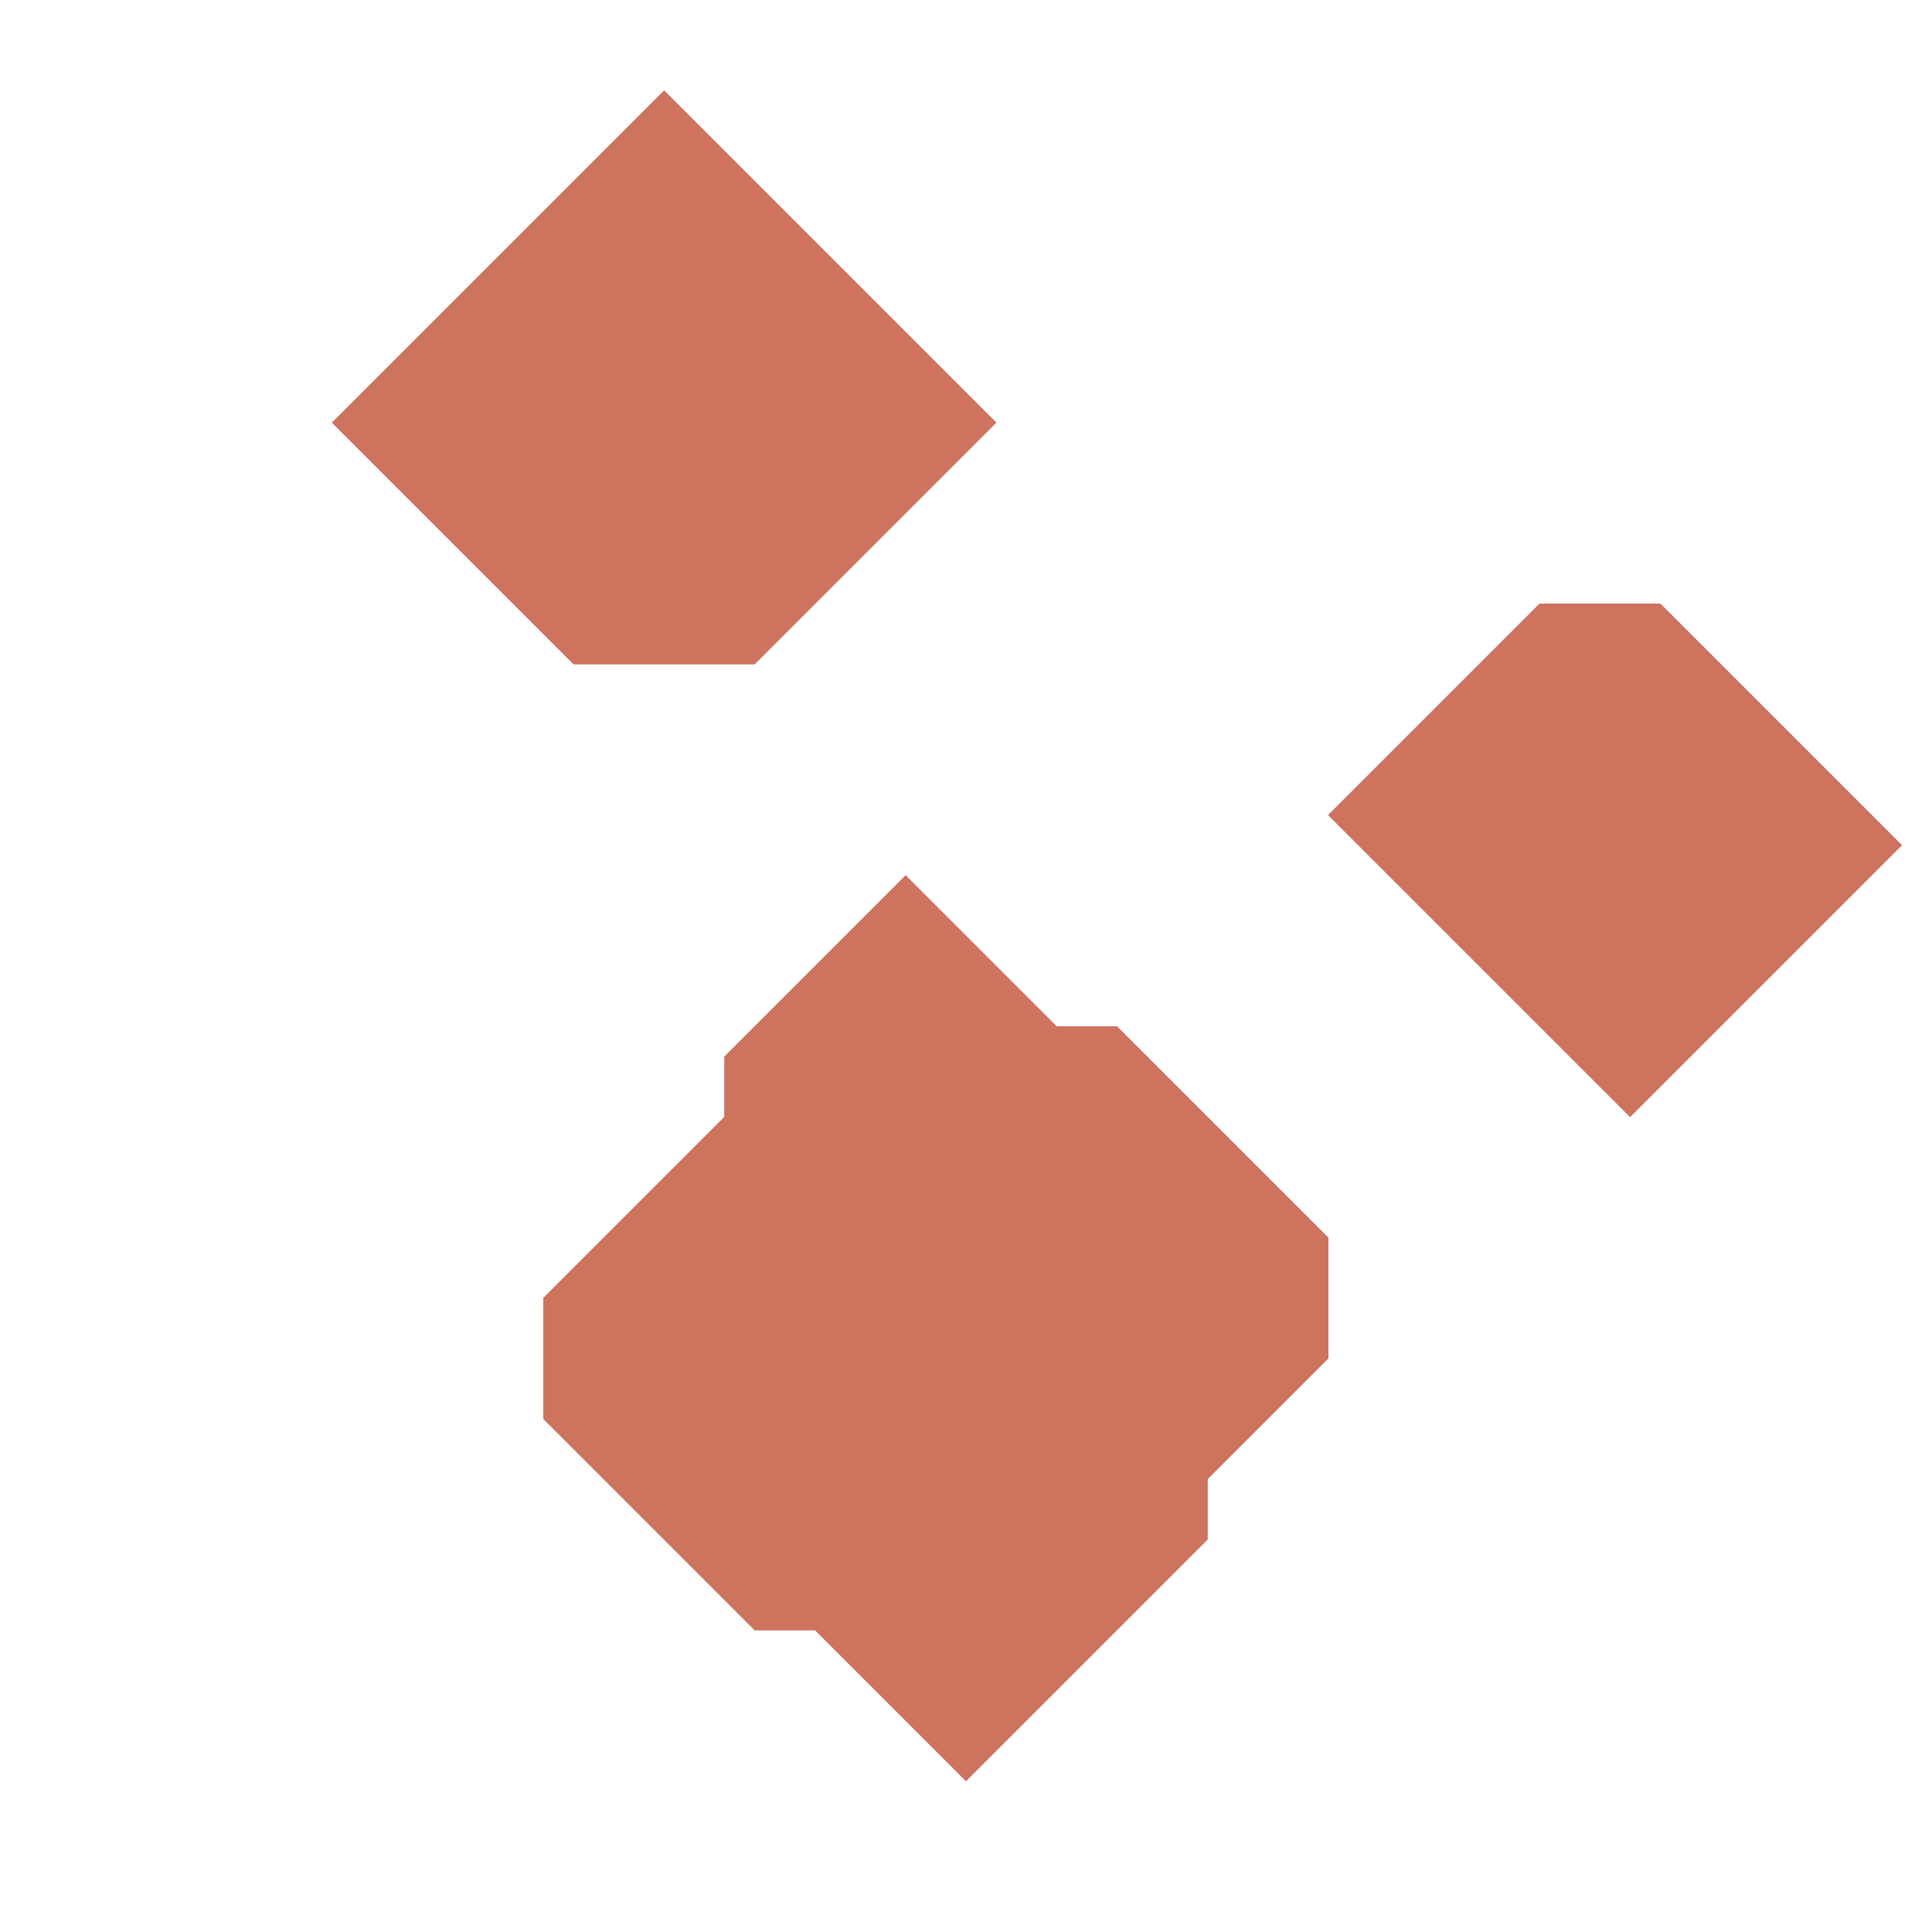 <svg xmlns="http://www.w3.org/2000/svg" width="32" height="32" style="fill-opacity:1;color-rendering:auto;color-interpolation:auto;text-rendering:auto;stroke:#000;stroke-linecap:square;stroke-miterlimit:10;shape-rendering:auto;stroke-opacity:1;fill:#000;stroke-dasharray:none;font-weight:400;stroke-width:1;font-family:&quot;Dialog&quot;;font-style:normal;stroke-linejoin:miter;font-size:12px;stroke-dashoffset:0;image-rendering:auto">
    <g style="stroke-linecap:round;fill:#af4753;stroke:#af4753">
        <path stroke="none" d="m5.5 7 4 4h3l4-4L11 1.5Z" style="stroke:none"/>
    </g>
    <g stroke="none" style="stroke-linecap:round;fill:#ce735e;stroke:#ce735e">
        <path d="M5.5 7 11 1.5 16.5 7l-4 4h-3Z" style="stroke:none"/>
        <path d="M9 21.5v2l3.5 3.5h1l2.5 2.5 4-4v-1l2-2v-2L18.5 17h-1L15 14.5l-3 3v1Z" style="fill:#af4753;stroke:none"/>
        <path d="M9 23.5v-2l3-3v-1l3-3 2.5 2.5h1l3.5 3.5v2l-2 2v1l-4 4-2.5-2.5h-1Z" style="stroke:none"/>
        <path d="m22 13.5 5 5 4.5-4.5-4-4h-2Z" style="fill:#af4753;stroke:none"/>
        <path d="m22 13.5 3.5-3.5h2l4 4-4.5 4.5Z" style="stroke:none"/>
    </g>
</svg>
